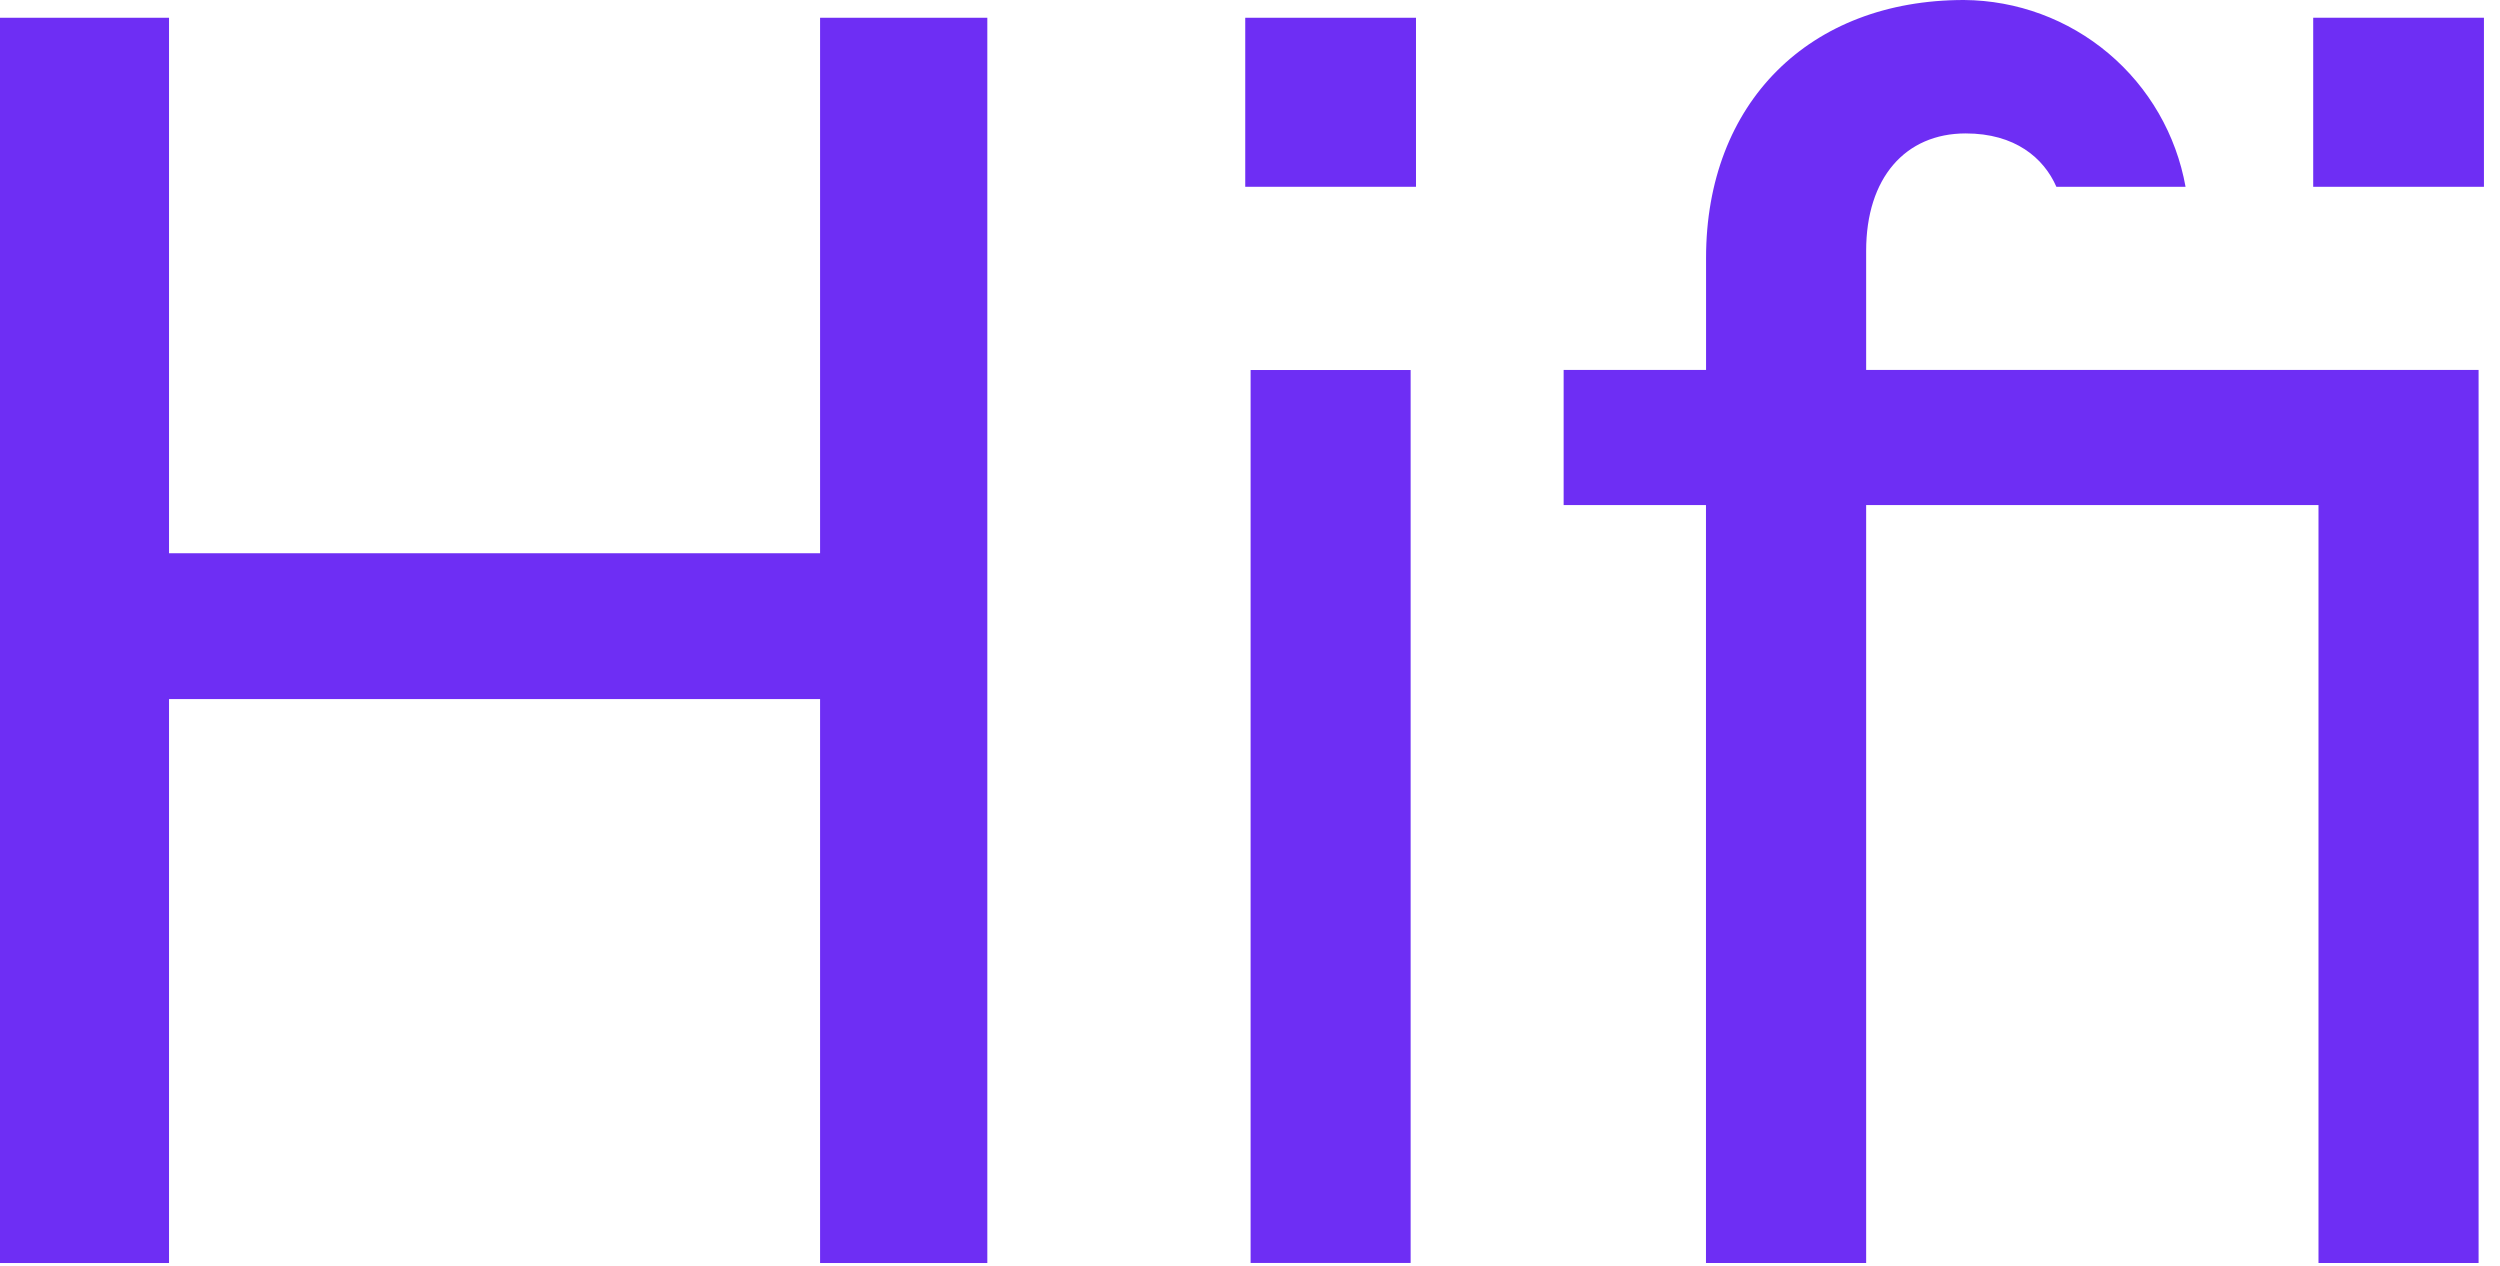 <svg width="154" height="78" viewBox="0 0 154 78" fill="none" xmlns="http://www.w3.org/2000/svg">
<path d="M50.517 1.094H60.819V77.802H50.517V43.063H10.412V77.802H0V1.094H10.412V34.08H50.517V1.094Z" fill="#6E2EF4"/>
<path d="M87.225 11.506V1.094H76.707V11.506H87.225ZM86.895 77.798V22.793H77.037V77.798H86.895Z" fill="#6E2EF4"/>
<path d="M114.955 22.789V15.449C114.955 10.957 117.368 8.219 121.087 8.219C124.125 8.219 125.895 9.727 126.673 11.506H134.63C134.056 8.297 132.377 5.389 129.884 3.288C127.391 1.186 124.241 0.023 120.981 0C111.448 0 105.093 6.338 105.093 15.888V22.789H96.32V31.113H105.088V77.802H114.955V31.113H142.819V77.802H152.681V22.789H114.955ZM142.493 1.094V11.506H153.011V1.094H142.493Z" fill="#6E2EF4"/>
</svg>
